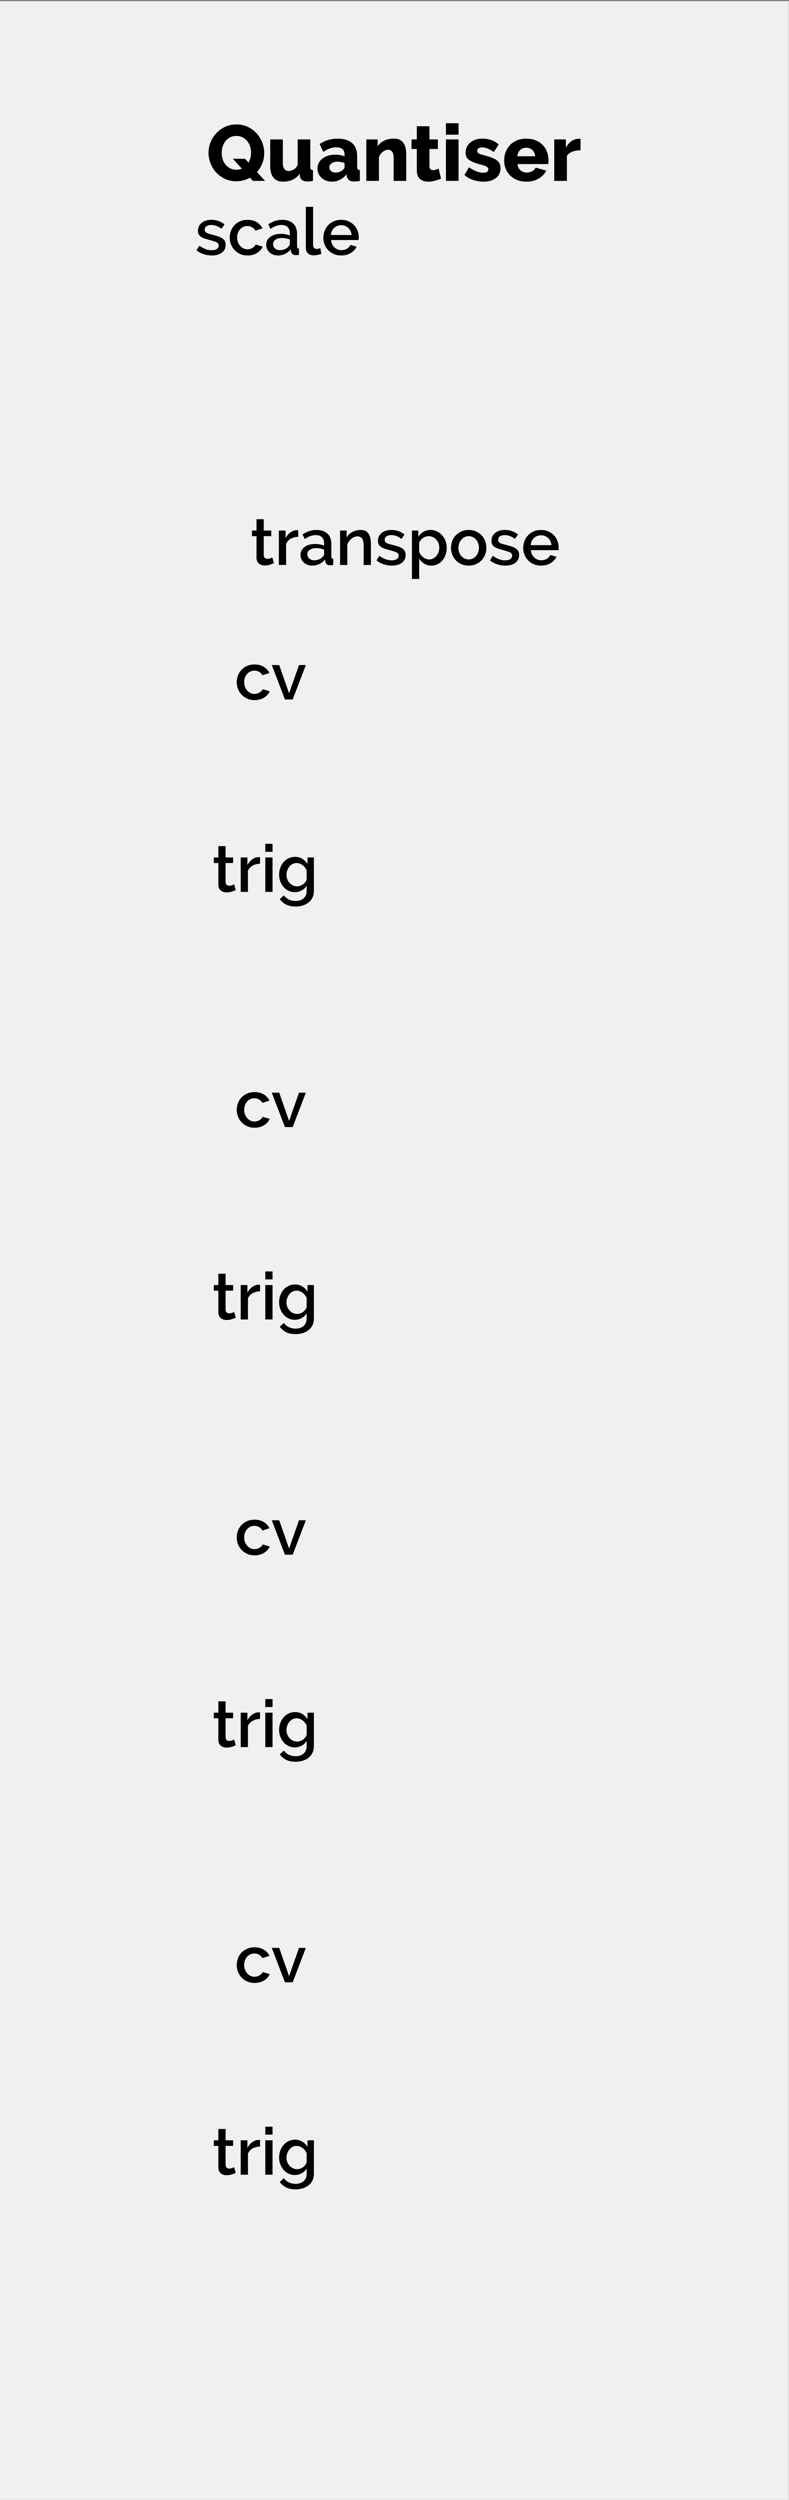 <?xml version="1.0" encoding="UTF-8" standalone="no"?>
<!DOCTYPE svg PUBLIC "-//W3C//DTD SVG 1.1//EN" "http://www.w3.org/Graphics/SVG/1.1/DTD/svg11.dtd">
<svg width="100%" height="100%" viewBox="0 0 120 380" version="1.1" xmlns="http://www.w3.org/2000/svg" xmlns:xlink="http://www.w3.org/1999/xlink" xml:space="preserve" xmlns:serif="http://www.serif.com/" style="fill-rule:evenodd;clip-rule:evenodd;stroke-linejoin:round;stroke-miterlimit:1.414;">
    <rect x="0" y="0" width="120" height="380" fill="#808080" stroke="none"/>
    <g id="Layer-1" serif:id="Layer 1" transform="matrix(1,0,0,1,15,-742.52)">
        <g id="rect4068" transform="matrix(1.333,0,0,1,-15,0.182)">
            <rect x="0" y="742.52" width="90" height="380" style="fill:rgb(240,240,240);"/>
        </g>
        <g transform="matrix(1,0,0,1,-9.527,784.406)">
            <path d="M30.377,93.412C30.237,93.479 30.044,93.554 29.797,93.637C29.551,93.72 29.287,93.762 29.007,93.762C28.834,93.762 28.671,93.739 28.517,93.692C28.364,93.645 28.229,93.575 28.112,93.482C27.996,93.389 27.904,93.267 27.837,93.117C27.771,92.967 27.737,92.785 27.737,92.572L27.737,89.302L27.047,89.302L27.047,88.452L27.737,88.452L27.737,86.732L28.837,86.732L28.837,88.452L29.977,88.452L29.977,89.302L28.837,89.302L28.837,92.222C28.851,92.409 28.909,92.544 29.012,92.627C29.116,92.71 29.244,92.752 29.397,92.752C29.551,92.752 29.697,92.725 29.837,92.672C29.977,92.619 30.081,92.575 30.147,92.542L30.377,93.412Z" style="fill-rule:nonzero;"/>
            <path d="M34.077,89.402C33.651,89.415 33.272,89.514 32.942,89.697C32.612,89.88 32.377,90.142 32.237,90.482L32.237,93.682L31.137,93.682L31.137,88.452L32.157,88.452L32.157,89.622C32.337,89.262 32.572,88.974 32.862,88.757C33.152,88.54 33.464,88.422 33.797,88.402C33.864,88.402 33.919,88.402 33.962,88.402C34.006,88.402 34.044,88.405 34.077,88.412L34.077,89.402Z" style="fill-rule:nonzero;"/>
            <path d="M34.877,93.682L34.877,88.452L35.977,88.452L35.977,93.682L34.877,93.682ZM34.877,87.592L34.877,86.382L35.977,86.382L35.977,87.592L34.877,87.592Z" style="fill-rule:nonzero;"/>
            <path d="M39.367,93.732C39.014,93.732 38.691,93.66 38.397,93.517C38.104,93.374 37.852,93.179 37.642,92.932C37.432,92.685 37.269,92.402 37.152,92.082C37.036,91.762 36.977,91.425 36.977,91.072C36.977,90.699 37.037,90.347 37.157,90.017C37.277,89.687 37.444,89.4 37.657,89.157C37.871,88.914 38.126,88.72 38.422,88.577C38.719,88.434 39.047,88.362 39.407,88.362C39.827,88.362 40.196,88.462 40.512,88.662C40.829,88.862 41.091,89.122 41.297,89.442L41.297,88.452L42.267,88.452L42.267,93.532C42.267,93.912 42.197,94.249 42.057,94.542C41.917,94.835 41.722,95.084 41.472,95.287C41.222,95.49 40.927,95.645 40.587,95.752C40.247,95.859 39.881,95.912 39.487,95.912C38.907,95.912 38.426,95.814 38.042,95.617C37.659,95.42 37.337,95.145 37.077,94.792L37.697,94.212C37.897,94.492 38.156,94.705 38.472,94.852C38.789,94.999 39.127,95.072 39.487,95.072C39.714,95.072 39.929,95.042 40.132,94.982C40.336,94.922 40.514,94.829 40.667,94.702C40.821,94.575 40.942,94.415 41.032,94.222C41.122,94.029 41.167,93.799 41.167,93.532L41.167,92.732C40.981,93.052 40.724,93.299 40.397,93.472C40.071,93.645 39.727,93.732 39.367,93.732ZM39.727,92.842C39.894,92.842 40.054,92.814 40.207,92.757C40.361,92.7 40.502,92.624 40.632,92.527C40.762,92.43 40.874,92.32 40.967,92.197C41.061,92.074 41.127,91.942 41.167,91.802L41.167,90.432C41.101,90.265 41.014,90.114 40.907,89.977C40.801,89.84 40.679,89.722 40.542,89.622C40.406,89.522 40.261,89.444 40.107,89.387C39.954,89.33 39.801,89.302 39.647,89.302C39.407,89.302 39.192,89.354 39.002,89.457C38.812,89.56 38.651,89.697 38.517,89.867C38.384,90.037 38.281,90.229 38.207,90.442C38.134,90.655 38.097,90.875 38.097,91.102C38.097,91.342 38.139,91.567 38.222,91.777C38.306,91.987 38.421,92.17 38.567,92.327C38.714,92.484 38.886,92.609 39.082,92.702C39.279,92.795 39.494,92.842 39.727,92.842Z" style="fill-rule:nonzero;"/>
        </g>
        <g transform="matrix(1,0,0,1,-3.234,769.502)">
            <path d="M24.24,76.72C24.24,76.353 24.303,76.006 24.43,75.68C24.556,75.353 24.738,75.066 24.975,74.82C25.211,74.573 25.496,74.378 25.83,74.235C26.163,74.091 26.536,74.02 26.95,74.02C27.49,74.02 27.955,74.138 28.345,74.375C28.735,74.611 29.026,74.926 29.22,75.32L28.15,75.66C28.023,75.44 27.853,75.268 27.64,75.145C27.426,75.021 27.19,74.96 26.93,74.96C26.71,74.96 26.505,75.003 26.315,75.09C26.125,75.176 25.96,75.298 25.82,75.455C25.68,75.611 25.57,75.796 25.49,76.01C25.41,76.223 25.37,76.46 25.37,76.72C25.37,76.973 25.411,77.208 25.495,77.425C25.578,77.641 25.691,77.83 25.835,77.99C25.978,78.15 26.145,78.275 26.335,78.365C26.525,78.455 26.726,78.5 26.94,78.5C27.073,78.5 27.206,78.481 27.34,78.445C27.473,78.408 27.595,78.356 27.705,78.29C27.815,78.223 27.911,78.146 27.995,78.06C28.078,77.973 28.14,77.88 28.18,77.78L29.26,78.1C29.086,78.493 28.796,78.815 28.39,79.065C27.983,79.315 27.503,79.44 26.95,79.44C26.543,79.44 26.173,79.366 25.84,79.22C25.506,79.073 25.221,78.875 24.985,78.625C24.748,78.375 24.565,78.086 24.435,77.76C24.305,77.433 24.24,77.086 24.24,76.72Z" style="fill-rule:nonzero;"/>
            <path d="M31.57,79.34L29.57,74.11L30.7,74.11L32.2,78.41L33.71,74.11L34.75,74.11L32.75,79.34L31.57,79.34Z" style="fill-rule:nonzero;"/>
        </g>
        <g transform="matrix(1,0,0,1,-9.527,849.406)">
            <path d="M30.377,93.412C30.237,93.479 30.044,93.554 29.797,93.637C29.551,93.72 29.287,93.762 29.007,93.762C28.834,93.762 28.671,93.739 28.517,93.692C28.364,93.645 28.229,93.575 28.112,93.482C27.996,93.389 27.904,93.267 27.837,93.117C27.771,92.967 27.737,92.785 27.737,92.572L27.737,89.302L27.047,89.302L27.047,88.452L27.737,88.452L27.737,86.732L28.837,86.732L28.837,88.452L29.977,88.452L29.977,89.302L28.837,89.302L28.837,92.222C28.851,92.409 28.909,92.544 29.012,92.627C29.116,92.71 29.244,92.752 29.397,92.752C29.551,92.752 29.697,92.725 29.837,92.672C29.977,92.619 30.081,92.575 30.147,92.542L30.377,93.412Z" style="fill-rule:nonzero;"/>
            <path d="M34.077,89.402C33.651,89.415 33.272,89.514 32.942,89.697C32.612,89.88 32.377,90.142 32.237,90.482L32.237,93.682L31.137,93.682L31.137,88.452L32.157,88.452L32.157,89.622C32.337,89.262 32.572,88.974 32.862,88.757C33.152,88.54 33.464,88.422 33.797,88.402C33.864,88.402 33.919,88.402 33.962,88.402C34.006,88.402 34.044,88.405 34.077,88.412L34.077,89.402Z" style="fill-rule:nonzero;"/>
            <path d="M34.877,93.682L34.877,88.452L35.977,88.452L35.977,93.682L34.877,93.682ZM34.877,87.592L34.877,86.382L35.977,86.382L35.977,87.592L34.877,87.592Z" style="fill-rule:nonzero;"/>
            <path d="M39.367,93.732C39.014,93.732 38.691,93.66 38.397,93.517C38.104,93.374 37.852,93.179 37.642,92.932C37.432,92.685 37.269,92.402 37.152,92.082C37.036,91.762 36.977,91.425 36.977,91.072C36.977,90.699 37.037,90.347 37.157,90.017C37.277,89.687 37.444,89.4 37.657,89.157C37.871,88.914 38.126,88.72 38.422,88.577C38.719,88.434 39.047,88.362 39.407,88.362C39.827,88.362 40.196,88.462 40.512,88.662C40.829,88.862 41.091,89.122 41.297,89.442L41.297,88.452L42.267,88.452L42.267,93.532C42.267,93.912 42.197,94.249 42.057,94.542C41.917,94.835 41.722,95.084 41.472,95.287C41.222,95.49 40.927,95.645 40.587,95.752C40.247,95.859 39.881,95.912 39.487,95.912C38.907,95.912 38.426,95.814 38.042,95.617C37.659,95.42 37.337,95.145 37.077,94.792L37.697,94.212C37.897,94.492 38.156,94.705 38.472,94.852C38.789,94.999 39.127,95.072 39.487,95.072C39.714,95.072 39.929,95.042 40.132,94.982C40.336,94.922 40.514,94.829 40.667,94.702C40.821,94.575 40.942,94.415 41.032,94.222C41.122,94.029 41.167,93.799 41.167,93.532L41.167,92.732C40.981,93.052 40.724,93.299 40.397,93.472C40.071,93.645 39.727,93.732 39.367,93.732ZM39.727,92.842C39.894,92.842 40.054,92.814 40.207,92.757C40.361,92.7 40.502,92.624 40.632,92.527C40.762,92.43 40.874,92.32 40.967,92.197C41.061,92.074 41.127,91.942 41.167,91.802L41.167,90.432C41.101,90.265 41.014,90.114 40.907,89.977C40.801,89.84 40.679,89.722 40.542,89.622C40.406,89.522 40.261,89.444 40.107,89.387C39.954,89.33 39.801,89.302 39.647,89.302C39.407,89.302 39.192,89.354 39.002,89.457C38.812,89.56 38.651,89.697 38.517,89.867C38.384,90.037 38.281,90.229 38.207,90.442C38.134,90.655 38.097,90.875 38.097,91.102C38.097,91.342 38.139,91.567 38.222,91.777C38.306,91.987 38.421,92.17 38.567,92.327C38.714,92.484 38.886,92.609 39.082,92.702C39.279,92.795 39.494,92.842 39.727,92.842Z" style="fill-rule:nonzero;"/>
        </g>
        <g transform="matrix(1,0,0,1,-3.234,834.502)">
            <path d="M24.24,76.72C24.24,76.353 24.303,76.006 24.43,75.68C24.556,75.353 24.738,75.066 24.975,74.82C25.211,74.573 25.496,74.378 25.83,74.235C26.163,74.091 26.536,74.02 26.95,74.02C27.49,74.02 27.955,74.138 28.345,74.375C28.735,74.611 29.026,74.926 29.22,75.32L28.15,75.66C28.023,75.44 27.853,75.268 27.64,75.145C27.426,75.021 27.19,74.96 26.93,74.96C26.71,74.96 26.505,75.003 26.315,75.09C26.125,75.176 25.96,75.298 25.82,75.455C25.68,75.611 25.57,75.796 25.49,76.01C25.41,76.223 25.37,76.46 25.37,76.72C25.37,76.973 25.411,77.208 25.495,77.425C25.578,77.641 25.691,77.83 25.835,77.99C25.978,78.15 26.145,78.275 26.335,78.365C26.525,78.455 26.726,78.5 26.94,78.5C27.073,78.5 27.206,78.481 27.34,78.445C27.473,78.408 27.595,78.356 27.705,78.29C27.815,78.223 27.911,78.146 27.995,78.06C28.078,77.973 28.14,77.88 28.18,77.78L29.26,78.1C29.086,78.493 28.796,78.815 28.39,79.065C27.983,79.315 27.503,79.44 26.95,79.44C26.543,79.44 26.173,79.366 25.84,79.22C25.506,79.073 25.221,78.875 24.985,78.625C24.748,78.375 24.565,78.086 24.435,77.76C24.305,77.433 24.24,77.086 24.24,76.72Z" style="fill-rule:nonzero;"/>
            <path d="M31.57,79.34L29.57,74.11L30.7,74.11L32.2,78.41L33.71,74.11L34.75,74.11L32.75,79.34L31.57,79.34Z" style="fill-rule:nonzero;"/>
        </g>
        <g transform="matrix(1,0,0,1,-9.527,914.406)">
            <path d="M30.377,93.412C30.237,93.479 30.044,93.554 29.797,93.637C29.551,93.72 29.287,93.762 29.007,93.762C28.834,93.762 28.671,93.739 28.517,93.692C28.364,93.645 28.229,93.575 28.112,93.482C27.996,93.389 27.904,93.267 27.837,93.117C27.771,92.967 27.737,92.785 27.737,92.572L27.737,89.302L27.047,89.302L27.047,88.452L27.737,88.452L27.737,86.732L28.837,86.732L28.837,88.452L29.977,88.452L29.977,89.302L28.837,89.302L28.837,92.222C28.851,92.409 28.909,92.544 29.012,92.627C29.116,92.71 29.244,92.752 29.397,92.752C29.551,92.752 29.697,92.725 29.837,92.672C29.977,92.619 30.081,92.575 30.147,92.542L30.377,93.412Z" style="fill-rule:nonzero;"/>
            <path d="M34.077,89.402C33.651,89.415 33.272,89.514 32.942,89.697C32.612,89.88 32.377,90.142 32.237,90.482L32.237,93.682L31.137,93.682L31.137,88.452L32.157,88.452L32.157,89.622C32.337,89.262 32.572,88.974 32.862,88.757C33.152,88.54 33.464,88.422 33.797,88.402C33.864,88.402 33.919,88.402 33.962,88.402C34.006,88.402 34.044,88.405 34.077,88.412L34.077,89.402Z" style="fill-rule:nonzero;"/>
            <path d="M34.877,93.682L34.877,88.452L35.977,88.452L35.977,93.682L34.877,93.682ZM34.877,87.592L34.877,86.382L35.977,86.382L35.977,87.592L34.877,87.592Z" style="fill-rule:nonzero;"/>
            <path d="M39.367,93.732C39.014,93.732 38.691,93.66 38.397,93.517C38.104,93.374 37.852,93.179 37.642,92.932C37.432,92.685 37.269,92.402 37.152,92.082C37.036,91.762 36.977,91.425 36.977,91.072C36.977,90.699 37.037,90.347 37.157,90.017C37.277,89.687 37.444,89.4 37.657,89.157C37.871,88.914 38.126,88.72 38.422,88.577C38.719,88.434 39.047,88.362 39.407,88.362C39.827,88.362 40.196,88.462 40.512,88.662C40.829,88.862 41.091,89.122 41.297,89.442L41.297,88.452L42.267,88.452L42.267,93.532C42.267,93.912 42.197,94.249 42.057,94.542C41.917,94.835 41.722,95.084 41.472,95.287C41.222,95.49 40.927,95.645 40.587,95.752C40.247,95.859 39.881,95.912 39.487,95.912C38.907,95.912 38.426,95.814 38.042,95.617C37.659,95.42 37.337,95.145 37.077,94.792L37.697,94.212C37.897,94.492 38.156,94.705 38.472,94.852C38.789,94.999 39.127,95.072 39.487,95.072C39.714,95.072 39.929,95.042 40.132,94.982C40.336,94.922 40.514,94.829 40.667,94.702C40.821,94.575 40.942,94.415 41.032,94.222C41.122,94.029 41.167,93.799 41.167,93.532L41.167,92.732C40.981,93.052 40.724,93.299 40.397,93.472C40.071,93.645 39.727,93.732 39.367,93.732ZM39.727,92.842C39.894,92.842 40.054,92.814 40.207,92.757C40.361,92.7 40.502,92.624 40.632,92.527C40.762,92.43 40.874,92.32 40.967,92.197C41.061,92.074 41.127,91.942 41.167,91.802L41.167,90.432C41.101,90.265 41.014,90.114 40.907,89.977C40.801,89.84 40.679,89.722 40.542,89.622C40.406,89.522 40.261,89.444 40.107,89.387C39.954,89.33 39.801,89.302 39.647,89.302C39.407,89.302 39.192,89.354 39.002,89.457C38.812,89.56 38.651,89.697 38.517,89.867C38.384,90.037 38.281,90.229 38.207,90.442C38.134,90.655 38.097,90.875 38.097,91.102C38.097,91.342 38.139,91.567 38.222,91.777C38.306,91.987 38.421,92.17 38.567,92.327C38.714,92.484 38.886,92.609 39.082,92.702C39.279,92.795 39.494,92.842 39.727,92.842Z" style="fill-rule:nonzero;"/>
        </g>
        <g transform="matrix(1,0,0,1,-3.234,899.502)">
            <path d="M24.24,76.72C24.24,76.353 24.303,76.006 24.43,75.68C24.556,75.353 24.738,75.066 24.975,74.82C25.211,74.573 25.496,74.378 25.83,74.235C26.163,74.091 26.536,74.02 26.95,74.02C27.49,74.02 27.955,74.138 28.345,74.375C28.735,74.611 29.026,74.926 29.22,75.32L28.15,75.66C28.023,75.44 27.853,75.268 27.64,75.145C27.426,75.021 27.19,74.96 26.93,74.96C26.71,74.96 26.505,75.003 26.315,75.09C26.125,75.176 25.96,75.298 25.82,75.455C25.68,75.611 25.57,75.796 25.49,76.01C25.41,76.223 25.37,76.46 25.37,76.72C25.37,76.973 25.411,77.208 25.495,77.425C25.578,77.641 25.691,77.83 25.835,77.99C25.978,78.15 26.145,78.275 26.335,78.365C26.525,78.455 26.726,78.5 26.94,78.5C27.073,78.5 27.206,78.481 27.34,78.445C27.473,78.408 27.595,78.356 27.705,78.29C27.815,78.223 27.911,78.146 27.995,78.06C28.078,77.973 28.14,77.88 28.18,77.78L29.26,78.1C29.086,78.493 28.796,78.815 28.39,79.065C27.983,79.315 27.503,79.44 26.95,79.44C26.543,79.44 26.173,79.366 25.84,79.22C25.506,79.073 25.221,78.875 24.985,78.625C24.748,78.375 24.565,78.086 24.435,77.76C24.305,77.433 24.24,77.086 24.24,76.72Z" style="fill-rule:nonzero;"/>
            <path d="M31.57,79.34L29.57,74.11L30.7,74.11L32.2,78.41L33.71,74.11L34.75,74.11L32.75,79.34L31.57,79.34Z" style="fill-rule:nonzero;"/>
        </g>
        <g transform="matrix(1,0,0,1,-9.527,979.406)">
            <path d="M30.377,93.412C30.237,93.479 30.044,93.554 29.797,93.637C29.551,93.72 29.287,93.762 29.007,93.762C28.834,93.762 28.671,93.739 28.517,93.692C28.364,93.645 28.229,93.575 28.112,93.482C27.996,93.389 27.904,93.267 27.837,93.117C27.771,92.967 27.737,92.785 27.737,92.572L27.737,89.302L27.047,89.302L27.047,88.452L27.737,88.452L27.737,86.732L28.837,86.732L28.837,88.452L29.977,88.452L29.977,89.302L28.837,89.302L28.837,92.222C28.851,92.409 28.909,92.544 29.012,92.627C29.116,92.71 29.244,92.752 29.397,92.752C29.551,92.752 29.697,92.725 29.837,92.672C29.977,92.619 30.081,92.575 30.147,92.542L30.377,93.412Z" style="fill-rule:nonzero;"/>
            <path d="M34.077,89.402C33.651,89.415 33.272,89.514 32.942,89.697C32.612,89.88 32.377,90.142 32.237,90.482L32.237,93.682L31.137,93.682L31.137,88.452L32.157,88.452L32.157,89.622C32.337,89.262 32.572,88.974 32.862,88.757C33.152,88.54 33.464,88.422 33.797,88.402C33.864,88.402 33.919,88.402 33.962,88.402C34.006,88.402 34.044,88.405 34.077,88.412L34.077,89.402Z" style="fill-rule:nonzero;"/>
            <path d="M34.877,93.682L34.877,88.452L35.977,88.452L35.977,93.682L34.877,93.682ZM34.877,87.592L34.877,86.382L35.977,86.382L35.977,87.592L34.877,87.592Z" style="fill-rule:nonzero;"/>
            <path d="M39.367,93.732C39.014,93.732 38.691,93.66 38.397,93.517C38.104,93.374 37.852,93.179 37.642,92.932C37.432,92.685 37.269,92.402 37.152,92.082C37.036,91.762 36.977,91.425 36.977,91.072C36.977,90.699 37.037,90.347 37.157,90.017C37.277,89.687 37.444,89.4 37.657,89.157C37.871,88.914 38.126,88.72 38.422,88.577C38.719,88.434 39.047,88.362 39.407,88.362C39.827,88.362 40.196,88.462 40.512,88.662C40.829,88.862 41.091,89.122 41.297,89.442L41.297,88.452L42.267,88.452L42.267,93.532C42.267,93.912 42.197,94.249 42.057,94.542C41.917,94.835 41.722,95.084 41.472,95.287C41.222,95.49 40.927,95.645 40.587,95.752C40.247,95.859 39.881,95.912 39.487,95.912C38.907,95.912 38.426,95.814 38.042,95.617C37.659,95.42 37.337,95.145 37.077,94.792L37.697,94.212C37.897,94.492 38.156,94.705 38.472,94.852C38.789,94.999 39.127,95.072 39.487,95.072C39.714,95.072 39.929,95.042 40.132,94.982C40.336,94.922 40.514,94.829 40.667,94.702C40.821,94.575 40.942,94.415 41.032,94.222C41.122,94.029 41.167,93.799 41.167,93.532L41.167,92.732C40.981,93.052 40.724,93.299 40.397,93.472C40.071,93.645 39.727,93.732 39.367,93.732ZM39.727,92.842C39.894,92.842 40.054,92.814 40.207,92.757C40.361,92.7 40.502,92.624 40.632,92.527C40.762,92.43 40.874,92.32 40.967,92.197C41.061,92.074 41.127,91.942 41.167,91.802L41.167,90.432C41.101,90.265 41.014,90.114 40.907,89.977C40.801,89.84 40.679,89.722 40.542,89.622C40.406,89.522 40.261,89.444 40.107,89.387C39.954,89.33 39.801,89.302 39.647,89.302C39.407,89.302 39.192,89.354 39.002,89.457C38.812,89.56 38.651,89.697 38.517,89.867C38.384,90.037 38.281,90.229 38.207,90.442C38.134,90.655 38.097,90.875 38.097,91.102C38.097,91.342 38.139,91.567 38.222,91.777C38.306,91.987 38.421,92.17 38.567,92.327C38.714,92.484 38.886,92.609 39.082,92.702C39.279,92.795 39.494,92.842 39.727,92.842Z" style="fill-rule:nonzero;"/>
        </g>
        <g transform="matrix(1,0,0,1,-3.234,964.502)">
            <path d="M24.24,76.72C24.24,76.353 24.303,76.006 24.43,75.68C24.556,75.353 24.738,75.066 24.975,74.82C25.211,74.573 25.496,74.378 25.83,74.235C26.163,74.091 26.536,74.02 26.95,74.02C27.49,74.02 27.955,74.138 28.345,74.375C28.735,74.611 29.026,74.926 29.22,75.32L28.15,75.66C28.023,75.44 27.853,75.268 27.64,75.145C27.426,75.021 27.19,74.96 26.93,74.96C26.71,74.96 26.505,75.003 26.315,75.09C26.125,75.176 25.96,75.298 25.82,75.455C25.68,75.611 25.57,75.796 25.49,76.01C25.41,76.223 25.37,76.46 25.37,76.72C25.37,76.973 25.411,77.208 25.495,77.425C25.578,77.641 25.691,77.83 25.835,77.99C25.978,78.15 26.145,78.275 26.335,78.365C26.525,78.455 26.726,78.5 26.94,78.5C27.073,78.5 27.206,78.481 27.34,78.445C27.473,78.408 27.595,78.356 27.705,78.29C27.815,78.223 27.911,78.146 27.995,78.06C28.078,77.973 28.14,77.88 28.18,77.78L29.26,78.1C29.086,78.493 28.796,78.815 28.39,79.065C27.983,79.315 27.503,79.44 26.95,79.44C26.543,79.44 26.173,79.366 25.84,79.22C25.506,79.073 25.221,78.875 24.985,78.625C24.748,78.375 24.565,78.086 24.435,77.76C24.305,77.433 24.24,77.086 24.24,76.72Z" style="fill-rule:nonzero;"/>
            <path d="M31.57,79.34L29.57,74.11L30.7,74.11L32.2,78.41L33.71,74.11L34.75,74.11L32.75,79.34L31.57,79.34Z" style="fill-rule:nonzero;"/>
        </g>
        <g transform="matrix(1,0,0,1,-12.042,763.571)">
            <path d="M38.695,64.556C38.555,64.623 38.361,64.698 38.115,64.781C37.868,64.865 37.605,64.906 37.325,64.906C37.151,64.906 36.988,64.883 36.835,64.836C36.681,64.79 36.546,64.72 36.43,64.626C36.313,64.533 36.221,64.411 36.155,64.261C36.088,64.111 36.055,63.93 36.055,63.716L36.055,60.446L35.365,60.446L35.365,59.596L36.055,59.596L36.055,57.876L37.155,57.876L37.155,59.596L38.295,59.596L38.295,60.446L37.155,60.446L37.155,63.366C37.168,63.553 37.226,63.688 37.33,63.771C37.433,63.855 37.561,63.896 37.715,63.896C37.868,63.896 38.015,63.87 38.155,63.816C38.295,63.763 38.398,63.72 38.465,63.686L38.695,64.556Z" style="fill-rule:nonzero;"/>
            <path d="M42.395,60.546C41.968,60.56 41.59,60.658 41.26,60.841C40.93,61.025 40.695,61.286 40.555,61.626L40.555,64.826L39.455,64.826L39.455,59.596L40.475,59.596L40.475,60.766C40.655,60.406 40.89,60.118 41.18,59.901C41.47,59.685 41.781,59.566 42.115,59.546C42.181,59.546 42.236,59.546 42.28,59.546C42.323,59.546 42.361,59.55 42.395,59.556L42.395,60.546Z" style="fill-rule:nonzero;"/>
            <path d="M44.515,64.926C44.261,64.926 44.026,64.885 43.81,64.801C43.593,64.718 43.406,64.603 43.25,64.456C43.093,64.31 42.97,64.136 42.88,63.936C42.79,63.736 42.745,63.52 42.745,63.286C42.745,63.04 42.798,62.816 42.905,62.616C43.011,62.416 43.163,62.243 43.36,62.096C43.556,61.95 43.79,61.836 44.06,61.756C44.33,61.676 44.628,61.636 44.955,61.636C45.201,61.636 45.445,61.658 45.685,61.701C45.925,61.745 46.141,61.803 46.335,61.876L46.335,61.516C46.335,61.13 46.225,60.828 46.005,60.611C45.785,60.395 45.468,60.286 45.055,60.286C44.775,60.286 44.5,60.338 44.23,60.441C43.96,60.545 43.681,60.693 43.395,60.886L43.055,60.186C43.728,59.733 44.428,59.506 45.155,59.506C45.875,59.506 46.435,59.69 46.835,60.056C47.235,60.423 47.435,60.95 47.435,61.636L47.435,63.526C47.435,63.76 47.531,63.88 47.725,63.886L47.725,64.826C47.618,64.846 47.526,64.86 47.45,64.866C47.373,64.873 47.298,64.876 47.225,64.876C47.011,64.876 46.846,64.823 46.73,64.716C46.613,64.61 46.541,64.473 46.515,64.306L46.485,63.976C46.251,64.283 45.963,64.518 45.62,64.681C45.276,64.845 44.908,64.926 44.515,64.926ZM44.815,64.116C45.081,64.116 45.333,64.068 45.57,63.971C45.806,63.875 45.991,63.74 46.125,63.566C46.265,63.446 46.335,63.32 46.335,63.186L46.335,62.496C46.148,62.423 45.95,62.366 45.74,62.326C45.53,62.286 45.325,62.266 45.125,62.266C44.731,62.266 44.41,62.351 44.16,62.521C43.91,62.691 43.785,62.916 43.785,63.196C43.785,63.456 43.881,63.675 44.075,63.851C44.268,64.028 44.515,64.116 44.815,64.116Z" style="fill-rule:nonzero;"/>
            <path d="M53.455,64.826L52.355,64.826L52.355,61.896C52.355,61.403 52.276,61.045 52.12,60.821C51.963,60.598 51.731,60.486 51.425,60.486C51.265,60.486 51.105,60.516 50.945,60.576C50.785,60.636 50.635,60.721 50.495,60.831C50.355,60.941 50.23,61.071 50.12,61.221C50.01,61.371 49.925,61.536 49.865,61.716L49.865,64.826L48.765,64.826L48.765,59.596L49.765,59.596L49.765,60.646C49.965,60.293 50.255,60.015 50.635,59.811C51.015,59.608 51.435,59.506 51.895,59.506C52.208,59.506 52.465,59.563 52.665,59.676C52.865,59.79 53.023,59.945 53.14,60.141C53.256,60.338 53.338,60.565 53.385,60.821C53.431,61.078 53.455,61.35 53.455,61.636L53.455,64.826Z" style="fill-rule:nonzero;"/>
            <path d="M56.635,64.926C56.215,64.926 55.796,64.858 55.38,64.721C54.963,64.585 54.605,64.39 54.305,64.136L54.745,63.436C55.058,63.663 55.368,63.835 55.675,63.951C55.981,64.068 56.295,64.126 56.615,64.126C56.941,64.126 57.2,64.063 57.39,63.936C57.58,63.81 57.675,63.63 57.675,63.396C57.675,63.176 57.568,63.016 57.355,62.916C57.141,62.816 56.808,62.706 56.355,62.586C56.028,62.5 55.748,62.416 55.515,62.336C55.281,62.256 55.091,62.163 54.945,62.056C54.798,61.95 54.691,61.826 54.625,61.686C54.558,61.546 54.525,61.376 54.525,61.176C54.525,60.91 54.576,60.673 54.68,60.466C54.783,60.26 54.926,60.085 55.11,59.941C55.293,59.798 55.508,59.69 55.755,59.616C56.001,59.543 56.268,59.506 56.555,59.506C56.948,59.506 57.315,59.566 57.655,59.686C57.995,59.806 58.298,59.98 58.565,60.206L58.095,60.866C57.608,60.48 57.091,60.286 56.545,60.286C56.265,60.286 56.03,60.345 55.84,60.461C55.65,60.578 55.555,60.763 55.555,61.016C55.555,61.123 55.575,61.213 55.615,61.286C55.655,61.36 55.72,61.423 55.81,61.476C55.9,61.53 56.016,61.578 56.16,61.621C56.303,61.665 56.481,61.713 56.695,61.766C57.048,61.853 57.353,61.94 57.61,62.026C57.866,62.113 58.078,62.215 58.245,62.331C58.411,62.448 58.535,62.585 58.615,62.741C58.695,62.898 58.735,63.086 58.735,63.306C58.735,63.806 58.546,64.201 58.17,64.491C57.793,64.781 57.281,64.926 56.635,64.926Z" style="fill-rule:nonzero;"/>
            <path d="M62.665,64.926C62.245,64.926 61.875,64.826 61.555,64.626C61.235,64.426 60.981,64.166 60.795,63.846L60.795,66.956L59.695,66.956L59.695,59.596L60.665,59.596L60.665,60.536C60.865,60.223 61.123,59.973 61.44,59.786C61.756,59.6 62.115,59.506 62.515,59.506C62.875,59.506 63.205,59.58 63.505,59.726C63.805,59.873 64.065,60.07 64.285,60.316C64.505,60.563 64.676,60.85 64.8,61.176C64.923,61.503 64.985,61.846 64.985,62.206C64.985,62.586 64.928,62.941 64.815,63.271C64.701,63.601 64.541,63.888 64.335,64.131C64.128,64.375 63.883,64.568 63.6,64.711C63.316,64.855 63.005,64.926 62.665,64.926ZM62.305,63.986C62.538,63.986 62.75,63.936 62.94,63.836C63.13,63.736 63.293,63.603 63.43,63.436C63.566,63.27 63.671,63.08 63.745,62.866C63.818,62.653 63.855,62.433 63.855,62.206C63.855,61.966 63.813,61.74 63.73,61.526C63.646,61.313 63.533,61.126 63.39,60.966C63.246,60.806 63.075,60.68 62.875,60.586C62.675,60.493 62.458,60.446 62.225,60.446C62.085,60.446 61.938,60.473 61.785,60.526C61.631,60.58 61.488,60.653 61.355,60.746C61.221,60.84 61.105,60.948 61.005,61.071C60.905,61.195 60.835,61.33 60.795,61.476L60.795,62.846C60.861,63.006 60.948,63.156 61.055,63.296C61.161,63.436 61.28,63.556 61.41,63.656C61.54,63.756 61.681,63.836 61.835,63.896C61.988,63.956 62.145,63.986 62.305,63.986Z" style="fill-rule:nonzero;"/>
            <path d="M68.325,64.926C67.911,64.926 67.54,64.853 67.21,64.706C66.88,64.56 66.598,64.363 66.365,64.116C66.131,63.87 65.951,63.581 65.825,63.251C65.698,62.921 65.635,62.576 65.635,62.216C65.635,61.856 65.698,61.511 65.825,61.181C65.951,60.851 66.133,60.563 66.37,60.316C66.606,60.07 66.89,59.873 67.22,59.726C67.55,59.58 67.918,59.506 68.325,59.506C68.731,59.506 69.1,59.58 69.43,59.726C69.76,59.873 70.043,60.07 70.28,60.316C70.516,60.563 70.698,60.851 70.825,61.181C70.951,61.511 71.015,61.856 71.015,62.216C71.015,62.576 70.951,62.921 70.825,63.251C70.698,63.581 70.516,63.87 70.28,64.116C70.043,64.363 69.76,64.56 69.43,64.706C69.1,64.853 68.731,64.926 68.325,64.926ZM66.765,62.226C66.765,62.48 66.805,62.713 66.885,62.926C66.965,63.14 67.075,63.325 67.215,63.481C67.355,63.638 67.52,63.761 67.71,63.851C67.9,63.941 68.105,63.986 68.325,63.986C68.545,63.986 68.75,63.941 68.94,63.851C69.13,63.761 69.295,63.636 69.435,63.476C69.575,63.316 69.685,63.13 69.765,62.916C69.845,62.703 69.885,62.47 69.885,62.216C69.885,61.97 69.845,61.738 69.765,61.521C69.685,61.305 69.575,61.116 69.435,60.956C69.295,60.796 69.13,60.671 68.94,60.581C68.75,60.491 68.545,60.446 68.325,60.446C68.111,60.446 67.91,60.493 67.72,60.586C67.53,60.68 67.365,60.806 67.225,60.966C67.085,61.126 66.973,61.315 66.89,61.531C66.806,61.748 66.765,61.98 66.765,62.226Z" style="fill-rule:nonzero;"/>
            <path d="M73.895,64.926C73.475,64.926 73.056,64.858 72.64,64.721C72.223,64.585 71.865,64.39 71.565,64.136L72.005,63.436C72.318,63.663 72.628,63.835 72.935,63.951C73.241,64.068 73.555,64.126 73.875,64.126C74.201,64.126 74.46,64.063 74.65,63.936C74.84,63.81 74.935,63.63 74.935,63.396C74.935,63.176 74.828,63.016 74.615,62.916C74.401,62.816 74.068,62.706 73.615,62.586C73.288,62.5 73.008,62.416 72.775,62.336C72.541,62.256 72.351,62.163 72.205,62.056C72.058,61.95 71.951,61.826 71.885,61.686C71.818,61.546 71.785,61.376 71.785,61.176C71.785,60.91 71.836,60.673 71.94,60.466C72.043,60.26 72.186,60.085 72.37,59.941C72.553,59.798 72.768,59.69 73.015,59.616C73.261,59.543 73.528,59.506 73.815,59.506C74.208,59.506 74.575,59.566 74.915,59.686C75.255,59.806 75.558,59.98 75.825,60.206L75.355,60.866C74.868,60.48 74.351,60.286 73.805,60.286C73.525,60.286 73.29,60.345 73.1,60.461C72.91,60.578 72.815,60.763 72.815,61.016C72.815,61.123 72.835,61.213 72.875,61.286C72.915,61.36 72.98,61.423 73.07,61.476C73.16,61.53 73.276,61.578 73.42,61.621C73.563,61.665 73.741,61.713 73.955,61.766C74.308,61.853 74.613,61.94 74.87,62.026C75.126,62.113 75.338,62.215 75.505,62.331C75.671,62.448 75.795,62.585 75.875,62.741C75.955,62.898 75.995,63.086 75.995,63.306C75.995,63.806 75.806,64.201 75.43,64.491C75.053,64.781 74.541,64.926 73.895,64.926Z" style="fill-rule:nonzero;"/>
            <path d="M79.325,64.926C78.918,64.926 78.548,64.855 78.215,64.711C77.881,64.568 77.596,64.373 77.36,64.126C77.123,63.88 76.94,63.593 76.81,63.266C76.68,62.94 76.615,62.593 76.615,62.226C76.615,61.86 76.68,61.511 76.81,61.181C76.94,60.851 77.123,60.561 77.36,60.311C77.596,60.061 77.881,59.865 78.215,59.721C78.548,59.578 78.921,59.506 79.335,59.506C79.741,59.506 80.11,59.58 80.44,59.726C80.77,59.873 81.051,60.068 81.285,60.311C81.518,60.555 81.696,60.838 81.82,61.161C81.943,61.485 82.005,61.823 82.005,62.176C82.005,62.256 82.001,62.331 81.995,62.401C81.988,62.471 81.981,62.53 81.975,62.576L77.785,62.576C77.805,62.81 77.86,63.02 77.95,63.206C78.04,63.393 78.156,63.555 78.3,63.691C78.443,63.828 78.606,63.933 78.79,64.006C78.973,64.08 79.165,64.116 79.365,64.116C79.511,64.116 79.656,64.098 79.8,64.061C79.943,64.025 80.075,63.971 80.195,63.901C80.315,63.831 80.421,63.746 80.515,63.646C80.608,63.546 80.681,63.436 80.735,63.316L81.675,63.586C81.495,63.98 81.196,64.301 80.78,64.551C80.363,64.801 79.878,64.926 79.325,64.926ZM80.915,61.816C80.895,61.596 80.84,61.393 80.75,61.206C80.66,61.02 80.545,60.861 80.405,60.731C80.265,60.601 80.101,60.5 79.915,60.426C79.728,60.353 79.531,60.316 79.325,60.316C79.118,60.316 78.923,60.353 78.74,60.426C78.556,60.5 78.395,60.601 78.255,60.731C78.115,60.861 78.001,61.02 77.915,61.206C77.828,61.393 77.775,61.596 77.755,61.816L80.915,61.816Z" style="fill-rule:nonzero;"/>
        </g>
        <g transform="matrix(1,0,0,1,0.42,743.407)">
            <path d="M16.798,37.949C16.378,37.949 15.96,37.881 15.543,37.744C15.127,37.608 14.768,37.413 14.468,37.159L14.908,36.459C15.222,36.686 15.532,36.858 15.838,36.974C16.145,37.091 16.458,37.149 16.778,37.149C17.105,37.149 17.363,37.086 17.553,36.959C17.743,36.833 17.838,36.653 17.838,36.419C17.838,36.199 17.732,36.039 17.518,35.939C17.305,35.839 16.972,35.729 16.518,35.609C16.192,35.523 15.912,35.439 15.678,35.359C15.445,35.279 15.255,35.186 15.108,35.079C14.962,34.973 14.855,34.849 14.788,34.709C14.722,34.569 14.688,34.399 14.688,34.199C14.688,33.933 14.74,33.696 14.843,33.489C14.947,33.283 15.09,33.108 15.273,32.964C15.457,32.821 15.672,32.713 15.918,32.639C16.165,32.566 16.432,32.529 16.718,32.529C17.112,32.529 17.478,32.589 17.818,32.709C18.158,32.829 18.462,33.003 18.728,33.229L18.258,33.889C17.772,33.503 17.255,33.309 16.708,33.309C16.428,33.309 16.193,33.368 16.003,33.484C15.813,33.601 15.718,33.786 15.718,34.039C15.718,34.146 15.738,34.236 15.778,34.309C15.818,34.383 15.883,34.446 15.973,34.499C16.063,34.553 16.18,34.601 16.323,34.644C16.467,34.688 16.645,34.736 16.858,34.789C17.212,34.876 17.517,34.963 17.773,35.049C18.03,35.136 18.242,35.238 18.408,35.354C18.575,35.471 18.698,35.608 18.778,35.764C18.858,35.921 18.898,36.109 18.898,36.329C18.898,36.829 18.71,37.224 18.333,37.514C17.957,37.804 17.445,37.949 16.798,37.949Z" style="fill-rule:nonzero;"/>
            <path d="M19.518,35.229C19.518,34.863 19.582,34.516 19.708,34.189C19.835,33.863 20.017,33.576 20.253,33.329C20.49,33.083 20.775,32.888 21.108,32.744C21.442,32.601 21.815,32.529 22.228,32.529C22.768,32.529 23.233,32.648 23.623,32.884C24.013,33.121 24.305,33.436 24.498,33.829L23.428,34.169C23.302,33.949 23.132,33.778 22.918,33.654C22.705,33.531 22.468,33.469 22.208,33.469C21.988,33.469 21.783,33.513 21.593,33.599C21.403,33.686 21.238,33.808 21.098,33.964C20.958,34.121 20.848,34.306 20.768,34.519C20.688,34.733 20.648,34.969 20.648,35.229C20.648,35.483 20.69,35.718 20.773,35.934C20.857,36.151 20.97,36.339 21.113,36.499C21.257,36.659 21.423,36.784 21.613,36.874C21.803,36.964 22.005,37.009 22.218,37.009C22.352,37.009 22.485,36.991 22.618,36.954C22.752,36.918 22.873,36.866 22.983,36.799C23.093,36.733 23.19,36.656 23.273,36.569C23.357,36.483 23.418,36.389 23.458,36.289L24.538,36.609C24.365,37.003 24.075,37.324 23.668,37.574C23.262,37.824 22.782,37.949 22.228,37.949C21.822,37.949 21.452,37.876 21.118,37.729C20.785,37.583 20.5,37.384 20.263,37.134C20.027,36.884 19.843,36.596 19.713,36.269C19.583,35.943 19.518,35.596 19.518,35.229Z" style="fill-rule:nonzero;"/>
            <path d="M26.838,37.949C26.585,37.949 26.35,37.908 26.133,37.824C25.917,37.741 25.73,37.626 25.573,37.479C25.417,37.333 25.293,37.159 25.203,36.959C25.113,36.759 25.068,36.543 25.068,36.309C25.068,36.063 25.122,35.839 25.228,35.639C25.335,35.439 25.487,35.266 25.683,35.119C25.88,34.973 26.113,34.859 26.383,34.779C26.653,34.699 26.952,34.659 27.278,34.659C27.525,34.659 27.768,34.681 28.008,34.724C28.248,34.768 28.465,34.826 28.658,34.899L28.658,34.539C28.658,34.153 28.548,33.851 28.328,33.634C28.108,33.418 27.792,33.309 27.378,33.309C27.098,33.309 26.823,33.361 26.553,33.464C26.283,33.568 26.005,33.716 25.718,33.909L25.378,33.209C26.052,32.756 26.752,32.529 27.478,32.529C28.198,32.529 28.758,32.713 29.158,33.079C29.558,33.446 29.758,33.973 29.758,34.659L29.758,36.549C29.758,36.783 29.855,36.903 30.048,36.909L30.048,37.849C29.942,37.869 29.85,37.883 29.773,37.889C29.697,37.896 29.622,37.899 29.548,37.899C29.335,37.899 29.17,37.846 29.053,37.739C28.937,37.633 28.865,37.496 28.838,37.329L28.808,36.999C28.575,37.306 28.287,37.541 27.943,37.704C27.6,37.868 27.232,37.949 26.838,37.949ZM27.138,37.139C27.405,37.139 27.657,37.091 27.893,36.994C28.13,36.898 28.315,36.763 28.448,36.589C28.588,36.469 28.658,36.343 28.658,36.209L28.658,35.519C28.472,35.446 28.273,35.389 28.063,35.349C27.853,35.309 27.648,35.289 27.448,35.289C27.055,35.289 26.733,35.374 26.483,35.544C26.233,35.714 26.108,35.939 26.108,36.219C26.108,36.479 26.205,36.698 26.398,36.874C26.592,37.051 26.838,37.139 27.138,37.139Z" style="fill-rule:nonzero;"/>
            <path d="M31.098,30.549L32.198,30.549L32.198,36.339C32.198,36.533 32.248,36.684 32.348,36.794C32.448,36.904 32.588,36.959 32.768,36.959C32.842,36.959 32.927,36.946 33.023,36.919C33.12,36.893 33.212,36.863 33.298,36.829L33.458,37.689C33.298,37.763 33.108,37.821 32.888,37.864C32.668,37.908 32.472,37.929 32.298,37.929C31.918,37.929 31.623,37.826 31.413,37.619C31.203,37.413 31.098,37.119 31.098,36.739L31.098,30.549Z" style="fill-rule:nonzero;"/>
            <path d="M36.468,37.949C36.062,37.949 35.692,37.878 35.358,37.734C35.025,37.591 34.74,37.396 34.503,37.149C34.267,36.903 34.083,36.616 33.953,36.289C33.823,35.963 33.758,35.616 33.758,35.249C33.758,34.883 33.823,34.534 33.953,34.204C34.083,33.874 34.267,33.584 34.503,33.334C34.74,33.084 35.025,32.888 35.358,32.744C35.692,32.601 36.065,32.529 36.478,32.529C36.885,32.529 37.253,32.603 37.583,32.749C37.913,32.896 38.195,33.091 38.428,33.334C38.662,33.578 38.84,33.861 38.963,34.184C39.087,34.508 39.148,34.846 39.148,35.199C39.148,35.279 39.145,35.354 39.138,35.424C39.132,35.494 39.125,35.553 39.118,35.599L34.928,35.599C34.948,35.833 35.003,36.043 35.093,36.229C35.183,36.416 35.3,36.578 35.443,36.714C35.587,36.851 35.75,36.956 35.933,37.029C36.117,37.103 36.308,37.139 36.508,37.139C36.655,37.139 36.8,37.121 36.943,37.084C37.087,37.048 37.218,36.994 37.338,36.924C37.458,36.854 37.565,36.769 37.658,36.669C37.752,36.569 37.825,36.459 37.878,36.339L38.818,36.609C38.638,37.003 38.34,37.324 37.923,37.574C37.507,37.824 37.022,37.949 36.468,37.949ZM38.058,34.839C38.038,34.619 37.983,34.416 37.893,34.229C37.803,34.043 37.688,33.884 37.548,33.754C37.408,33.624 37.245,33.523 37.058,33.449C36.872,33.376 36.675,33.339 36.468,33.339C36.262,33.339 36.067,33.376 35.883,33.449C35.7,33.523 35.538,33.624 35.398,33.754C35.258,33.884 35.145,34.043 35.058,34.229C34.972,34.416 34.918,34.619 34.898,34.839L38.058,34.839Z" style="fill-rule:nonzero;"/>
        </g>
        <g transform="matrix(1,0,0,1,-4.679,758.247)">
            <path d="M27.693,11.286C27.389,11.454 27.063,11.586 26.715,11.682C26.367,11.778 26.001,11.826 25.617,11.826C24.985,11.826 24.409,11.704 23.889,11.46C23.369,11.216 22.925,10.892 22.557,10.488C22.189,10.084 21.903,9.622 21.699,9.102C21.495,8.582 21.393,8.046 21.393,7.494C21.393,6.934 21.499,6.394 21.711,5.874C21.923,5.354 22.219,4.894 22.599,4.494C22.979,4.094 23.429,3.776 23.949,3.54C24.469,3.304 25.037,3.186 25.653,3.186C26.285,3.186 26.861,3.312 27.381,3.564C27.901,3.816 28.345,4.146 28.713,4.554C29.081,4.962 29.365,5.426 29.565,5.946C29.765,6.466 29.865,6.994 29.865,7.53C29.865,8.074 29.769,8.594 29.577,9.09C29.385,9.586 29.113,10.03 28.761,10.422L29.985,11.766L28.137,11.766L27.693,11.286ZM25.629,10.074C25.949,10.074 26.229,10.022 26.469,9.918L25.101,8.406L26.949,8.406L27.477,8.994C27.605,8.77 27.701,8.53 27.765,8.274C27.829,8.018 27.861,7.758 27.861,7.494C27.861,7.166 27.813,6.848 27.717,6.54C27.621,6.232 27.477,5.96 27.285,5.724C27.093,5.488 26.859,5.298 26.583,5.154C26.307,5.01 25.989,4.938 25.629,4.938C25.253,4.938 24.927,5.012 24.651,5.16C24.375,5.308 24.143,5.504 23.955,5.748C23.767,5.992 23.627,6.268 23.535,6.576C23.443,6.884 23.397,7.198 23.397,7.518C23.397,7.846 23.445,8.164 23.541,8.472C23.637,8.78 23.779,9.052 23.967,9.288C24.155,9.524 24.389,9.714 24.669,9.858C24.949,10.002 25.269,10.074 25.629,10.074Z" style="fill-rule:nonzero;"/>
            <path d="M32.745,11.886C32.097,11.886 31.607,11.684 31.275,11.28C30.943,10.876 30.777,10.282 30.777,9.498L30.777,5.466L32.697,5.466L32.697,9.078C32.697,9.462 32.773,9.756 32.925,9.96C33.077,10.164 33.293,10.266 33.573,10.266C33.829,10.266 34.077,10.198 34.317,10.062C34.557,9.926 34.769,9.69 34.953,9.354L34.953,5.466L36.873,5.466L36.873,9.606C36.873,9.798 36.903,9.932 36.963,10.008C37.023,10.084 37.129,10.13 37.281,10.146L37.281,11.766C37.097,11.806 36.941,11.832 36.813,11.844C36.685,11.856 36.569,11.862 36.465,11.862C35.777,11.862 35.385,11.594 35.289,11.058L35.253,10.674C34.965,11.09 34.607,11.396 34.179,11.592C33.751,11.788 33.273,11.886 32.745,11.886Z" style="fill-rule:nonzero;"/>
            <path d="M40.149,11.886C39.837,11.886 39.547,11.836 39.279,11.736C39.011,11.636 38.781,11.496 38.589,11.316C38.397,11.136 38.245,10.924 38.133,10.68C38.021,10.436 37.965,10.17 37.965,9.882C37.965,9.57 38.031,9.286 38.163,9.03C38.295,8.774 38.481,8.554 38.721,8.37C38.961,8.186 39.245,8.042 39.573,7.938C39.901,7.834 40.265,7.782 40.665,7.782C40.929,7.782 41.185,7.804 41.433,7.848C41.681,7.892 41.897,7.958 42.081,8.046L42.081,7.758C42.081,7.03 41.661,6.666 40.821,6.666C40.477,6.666 40.149,6.724 39.837,6.84C39.525,6.956 39.197,7.13 38.853,7.362L38.289,6.162C38.705,5.89 39.137,5.686 39.585,5.55C40.033,5.414 40.509,5.346 41.013,5.346C41.965,5.346 42.701,5.57 43.221,6.018C43.741,6.466 44.001,7.122 44.001,7.986L44.001,9.606C44.001,9.798 44.031,9.932 44.091,10.008C44.151,10.084 44.257,10.13 44.409,10.146L44.409,11.766C44.241,11.806 44.089,11.832 43.953,11.844C43.817,11.856 43.693,11.862 43.581,11.862C43.221,11.862 42.949,11.792 42.765,11.652C42.581,11.512 42.465,11.314 42.417,11.058L42.381,10.77C42.101,11.13 41.767,11.406 41.379,11.598C40.991,11.79 40.581,11.886 40.149,11.886ZM40.713,10.506C40.921,10.506 41.123,10.47 41.319,10.398C41.515,10.326 41.677,10.23 41.805,10.11C41.989,9.966 42.081,9.814 42.081,9.654L42.081,9.054C41.913,8.99 41.731,8.94 41.535,8.904C41.339,8.868 41.157,8.85 40.989,8.85C40.637,8.85 40.347,8.93 40.119,9.09C39.891,9.25 39.777,9.458 39.777,9.714C39.777,9.946 39.865,10.136 40.041,10.284C40.217,10.432 40.441,10.506 40.713,10.506Z" style="fill-rule:nonzero;"/>
            <path d="M51.465,11.766L49.545,11.766L49.545,8.226C49.545,7.81 49.467,7.508 49.311,7.32C49.155,7.132 48.949,7.038 48.693,7.038C48.557,7.038 48.421,7.066 48.285,7.122C48.149,7.178 48.017,7.256 47.889,7.356C47.761,7.456 47.647,7.574 47.547,7.71C47.447,7.846 47.369,7.994 47.313,8.154L47.313,11.766L45.393,11.766L45.393,5.466L47.121,5.466L47.121,6.522C47.353,6.146 47.681,5.856 48.105,5.652C48.529,5.448 49.017,5.346 49.569,5.346C49.977,5.346 50.305,5.42 50.553,5.568C50.801,5.716 50.993,5.908 51.129,6.144C51.265,6.38 51.355,6.638 51.399,6.918C51.443,7.198 51.465,7.47 51.465,7.734L51.465,11.766Z" style="fill-rule:nonzero;"/>
            <path d="M56.757,11.43C56.493,11.542 56.191,11.646 55.851,11.742C55.511,11.838 55.169,11.886 54.825,11.886C54.585,11.886 54.359,11.856 54.147,11.796C53.935,11.736 53.749,11.64 53.589,11.508C53.429,11.376 53.303,11.202 53.211,10.986C53.119,10.77 53.073,10.51 53.073,10.206L53.073,6.918L52.269,6.918L52.269,5.466L53.073,5.466L53.073,3.462L54.993,3.462L54.993,5.466L56.277,5.466L56.277,6.918L54.993,6.918L54.993,9.546C54.993,9.754 55.045,9.904 55.149,9.996C55.253,10.088 55.385,10.134 55.545,10.134C55.689,10.134 55.837,10.11 55.989,10.062C56.141,10.014 56.273,9.962 56.385,9.906L56.757,11.43Z" style="fill-rule:nonzero;"/>
            <path d="M57.501,11.766L57.501,5.466L59.421,5.466L59.421,11.766L57.501,11.766ZM57.501,4.746L57.501,3.006L59.421,3.006L59.421,4.746L57.501,4.746Z" style="fill-rule:nonzero;"/>
            <path d="M63.225,11.886C62.689,11.886 62.161,11.8 61.641,11.628C61.121,11.456 60.681,11.206 60.321,10.878L61.005,9.702C61.389,9.966 61.763,10.17 62.127,10.314C62.491,10.458 62.841,10.53 63.177,10.53C63.425,10.53 63.617,10.486 63.753,10.398C63.889,10.31 63.957,10.182 63.957,10.014C63.957,9.846 63.871,9.712 63.699,9.612C63.527,9.512 63.225,9.406 62.793,9.294C62.369,9.174 62.011,9.058 61.719,8.946C61.427,8.834 61.189,8.71 61.005,8.574C60.821,8.438 60.689,8.282 60.609,8.106C60.529,7.93 60.489,7.722 60.489,7.482C60.489,7.162 60.553,6.87 60.681,6.606C60.809,6.342 60.985,6.118 61.209,5.934C61.433,5.75 61.699,5.606 62.007,5.502C62.315,5.398 62.649,5.346 63.009,5.346C63.481,5.346 63.923,5.41 64.335,5.538C64.747,5.666 65.145,5.898 65.529,6.234L64.785,7.386C64.425,7.138 64.105,6.958 63.825,6.846C63.545,6.734 63.273,6.678 63.009,6.678C62.801,6.678 62.625,6.72 62.481,6.804C62.337,6.888 62.265,7.022 62.265,7.206C62.265,7.382 62.343,7.514 62.499,7.602C62.655,7.69 62.945,7.786 63.369,7.89C63.817,8.01 64.195,8.13 64.503,8.25C64.811,8.37 65.061,8.504 65.253,8.652C65.445,8.8 65.585,8.97 65.673,9.162C65.761,9.354 65.805,9.582 65.805,9.846C65.805,10.47 65.573,10.966 65.109,11.334C64.645,11.702 64.017,11.886 63.225,11.886Z" style="fill-rule:nonzero;"/>
            <path d="M69.741,11.886C69.213,11.886 68.739,11.8 68.319,11.628C67.899,11.456 67.543,11.222 67.251,10.926C66.959,10.63 66.737,10.288 66.585,9.9C66.433,9.512 66.357,9.106 66.357,8.682C66.357,8.226 66.433,7.796 66.585,7.392C66.737,6.988 66.957,6.634 67.245,6.33C67.533,6.026 67.887,5.786 68.307,5.61C68.727,5.434 69.205,5.346 69.741,5.346C70.277,5.346 70.753,5.434 71.169,5.61C71.585,5.786 71.937,6.024 72.225,6.324C72.513,6.624 72.731,6.97 72.879,7.362C73.027,7.754 73.101,8.166 73.101,8.598C73.101,8.71 73.097,8.82 73.089,8.928C73.081,9.036 73.069,9.13 73.053,9.21L68.397,9.21C68.429,9.634 68.583,9.956 68.859,10.176C69.135,10.396 69.449,10.506 69.801,10.506C70.081,10.506 70.351,10.438 70.611,10.302C70.871,10.166 71.045,9.982 71.133,9.75L72.765,10.206C72.517,10.702 72.133,11.106 71.613,11.418C71.093,11.73 70.469,11.886 69.741,11.886ZM71.073,8.022C71.033,7.622 70.889,7.306 70.641,7.074C70.393,6.842 70.085,6.726 69.717,6.726C69.341,6.726 69.031,6.844 68.787,7.08C68.543,7.316 68.401,7.63 68.361,8.022L71.073,8.022Z" style="fill-rule:nonzero;"/>
            <path d="M77.973,7.11C77.509,7.118 77.089,7.194 76.713,7.338C76.337,7.482 76.065,7.698 75.897,7.986L75.897,11.766L73.977,11.766L73.977,5.466L75.741,5.466L75.741,6.738C75.957,6.314 76.235,5.982 76.575,5.742C76.915,5.502 77.277,5.378 77.661,5.37C77.749,5.37 77.813,5.37 77.853,5.37C77.893,5.37 77.933,5.374 77.973,5.382L77.973,7.11Z" style="fill-rule:nonzero;"/>
        </g>
    </g>
</svg>
